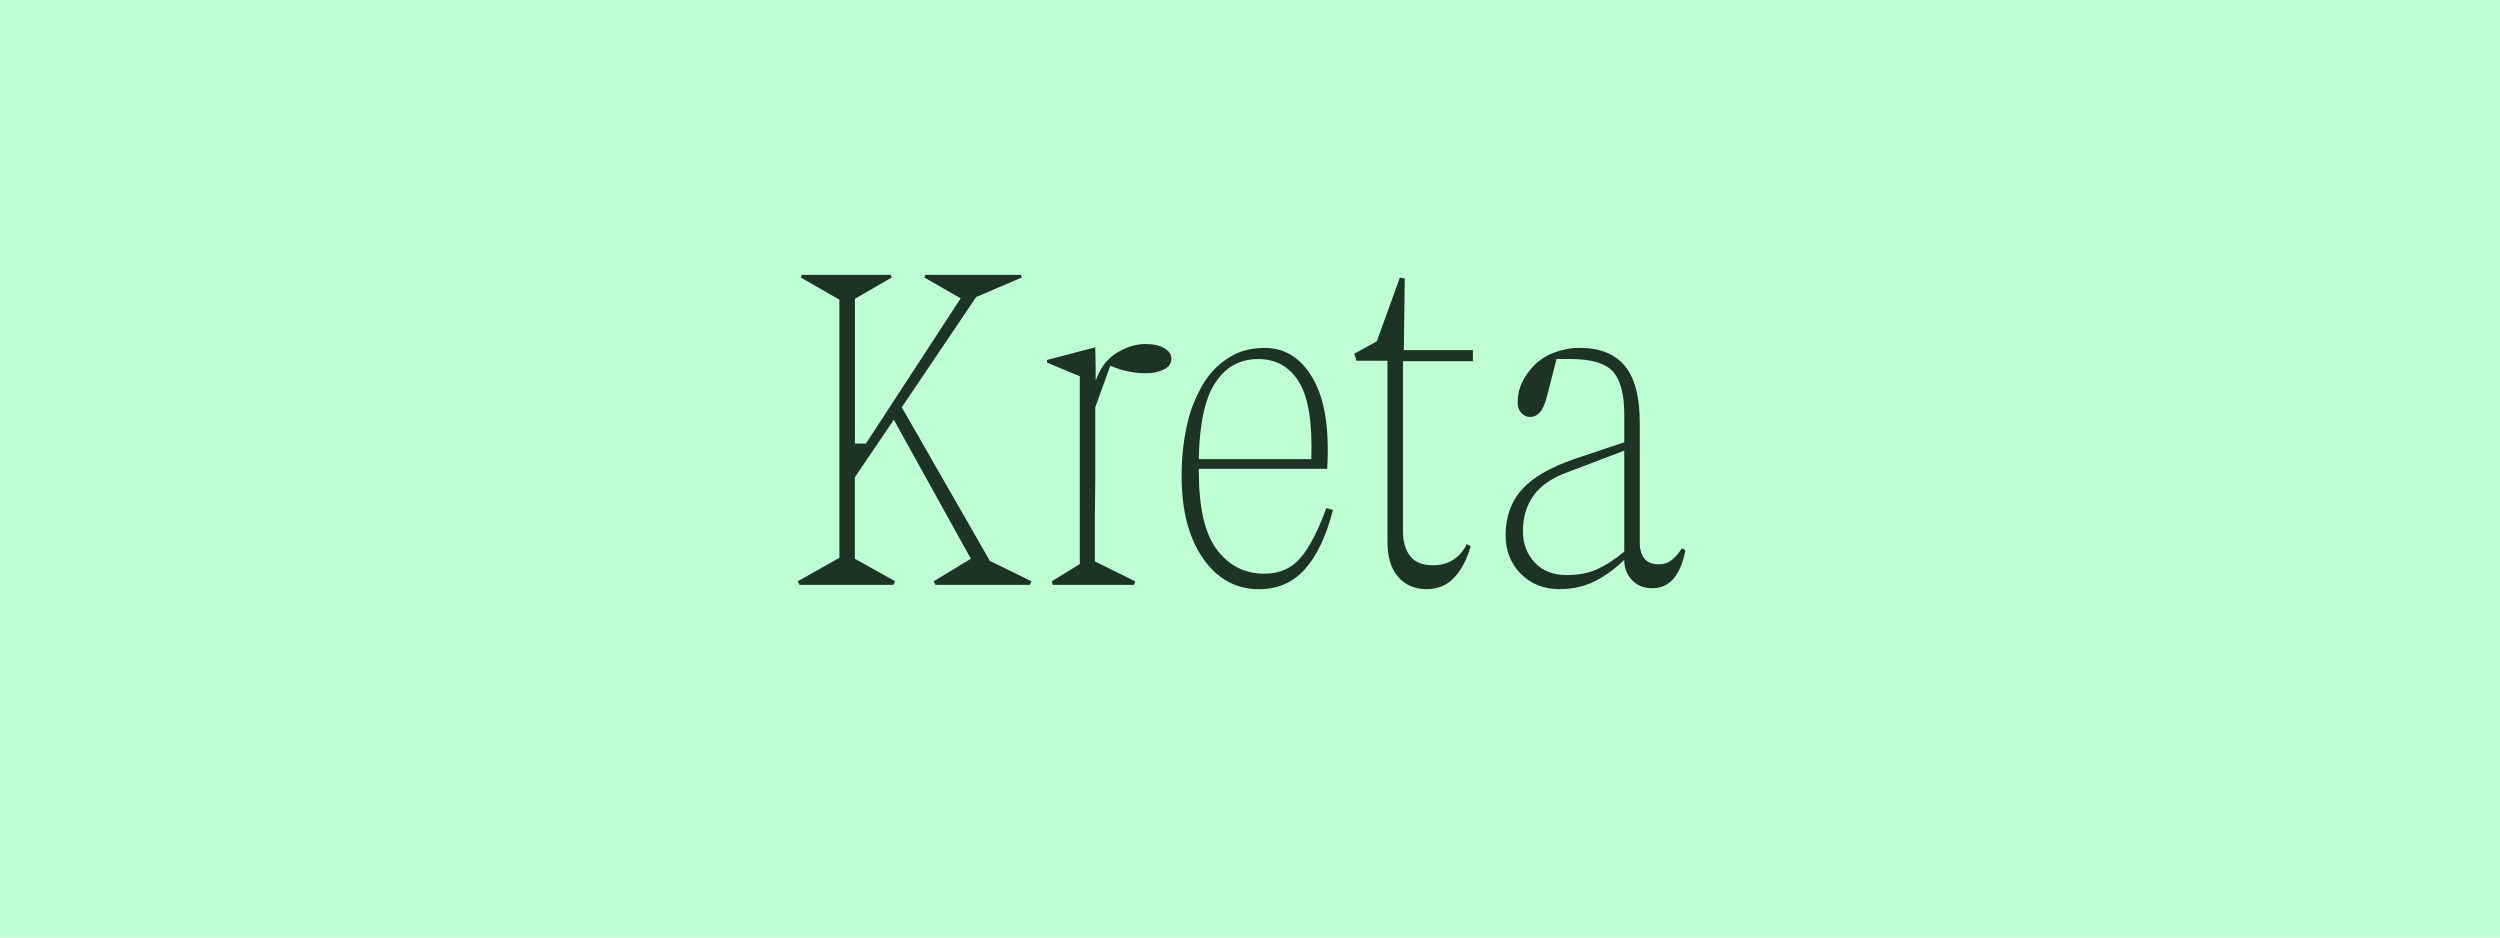 <?xml version="1.0" encoding="UTF-8"?>
<svg id="Layer_1" xmlns="http://www.w3.org/2000/svg" viewBox="0 0 480 180">
  <defs>
    <style>
      .cls-1 {
        fill: #1d3324;
      }

      .cls-2 {
        fill: #bfffd4;
      }
    </style>
  </defs>
  <rect class="cls-2" x="0" width="480" height="180"/>
  <g>
    <path class="cls-1" d="M153.17,111.6l7.99-4.5v-49.56l-7.39-4.25.17-.51h17.08l.17.51-7.05,4.08v27.79h2.12l18.19-27.88-6.97-4,.17-.51h18.36l.17.51-6.97,2.98-1.79.77-14.28,21.17,16.92,29.5,7.99,3.91-.34.68h-18.11l-.34-.68,7.14-4.33-14.79-26.69-7.48,11.05v15.64l7.73,4.33-.34.68h-18.02l-.34-.68Z"/>
    <path class="cls-1" d="M201.96,111.6l5.36-3.31v-36.04l-6.29-2.63v-.51l9.09-2.38h.17c0-.06.01.51.04,1.7.03,1.19.04,2.75.04,4.67.85-2.44,2.2-4.22,4.04-5.35,1.84-1.13,3.7-1.7,5.57-1.7,1.47,0,2.66.27,3.57.81.91.54,1.36,1.2,1.36,2,0,.91-.48,1.6-1.45,2.08-.96.48-2.12.72-3.48.72-1.25,0-2.42-.13-3.53-.38-1.11-.25-2.2-.61-3.27-1.06l-2.89,7.99v14.07c0,1.22-.01,2.41-.04,3.57-.03,1.16-.04,2.29-.04,3.4v8.54l7.73,3.82-.17.68h-15.64l-.17-.68Z"/>
    <path class="cls-1" d="M230.99,107.22c-2.75-3.94-4.12-9.19-4.12-15.77,0-1.25.04-2.49.13-3.74.09-1.25.23-2.46.43-3.66.2-1.19.44-2.35.72-3.48.28-1.13.64-2.21,1.06-3.23.42-1.02.89-2,1.4-2.93s1.08-1.78,1.7-2.55,1.32-1.46,2.08-2.08c.77-.62,1.57-1.16,2.42-1.62.85-.45,1.79-.79,2.8-1.02,1.02-.23,2.1-.34,3.23-.34,3.91,0,7,1.97,9.26,5.91,2.27,3.94,3.17,9.7,2.72,17.3h-24.65v.42c0,7.03,1.16,12.07,3.49,15.13,2.32,3.06,5.35,4.59,9.09,4.59,2.89,0,5.2-1.01,6.93-3.02,1.73-2.01,3.38-5.2,4.97-9.56l1.28.34c-1.3,5.04-3.1,8.84-5.4,11.39-2.29,2.55-5.23,3.83-8.8,3.83-4.42,0-8-1.97-10.75-5.91ZM238.89,69.27c-.82.23-1.57.54-2.25.93-.68.4-1.3.89-1.87,1.49-.57.59-1.08,1.25-1.53,1.96-.46.71-.85,1.49-1.19,2.34s-.62,1.76-.85,2.72c-.23.96-.41,1.96-.55,2.98-.14,1.02-.26,2.07-.34,3.15-.08,1.08-.13,2.18-.13,3.31h21.59c.23-6.97-.57-11.91-2.38-14.83-1.81-2.92-4.42-4.38-7.82-4.38-.96,0-1.86.11-2.68.34Z"/>
    <path class="cls-1" d="M260.02,67.91l4.33-2.38,4.42-12.24.94.17-.17,13.77h13.26v2.12h-13.43v32.55c0,2.1.47,3.73,1.4,4.89.94,1.16,2.37,1.74,4.29,1.74,1.59,0,2.93-.37,4.04-1.1,1.11-.74,1.94-1.73,2.51-2.97l.76.42c-.68,2.44-1.71,4.42-3.1,5.95-1.39,1.53-3.19,2.29-5.4,2.29s-4.08-.79-5.44-2.38c-1.36-1.59-2.04-3.8-2.04-6.63v-34.85h-5.95l-.42-1.36Z"/>
    <path class="cls-1" d="M291.97,110.16c-1.93-1.98-2.89-4.45-2.89-7.4,0-3.51,1.03-6.43,3.1-8.75,2.07-2.32,5.43-4.28,10.07-5.87l9.61-3.23v-5.35c0-3.8-.71-6.52-2.12-8.16-1.42-1.64-4.17-2.47-8.25-2.47h-2.63l-1.79,6.97c-.4,1.59-.86,2.68-1.4,3.27-.54.59-1.18.89-1.91.89-.62,0-1.18-.26-1.66-.77-.48-.51-.72-1.16-.72-1.96,0-.68.07-1.35.21-2,.14-.65.35-1.27.64-1.87.28-.59.62-1.18,1.02-1.74.4-.57.85-1.1,1.36-1.62.51-.51,1.08-.96,1.7-1.36.62-.4,1.3-.74,2.04-1.02.74-.28,1.52-.51,2.34-.68.82-.17,1.69-.25,2.59-.25,3.85,0,6.74,1.15,8.67,3.44,1.93,2.3,2.89,5.96,2.89,11.01v23.03c0,1.25.3,2.24.89,2.98.6.74,1.52,1.1,2.76,1.1.96,0,1.8-.28,2.51-.85.71-.57,1.35-1.3,1.91-2.21l.68.34c-.4,2.27-1.12,4.05-2.17,5.35-1.05,1.3-2.45,1.96-4.21,1.96-1.59,0-2.88-.52-3.87-1.57-.99-1.05-1.49-2.34-1.49-3.87-1.81,1.76-3.71,3.13-5.7,4.12-1.98.99-4.22,1.49-6.71,1.49-3.06,0-5.55-.99-7.48-2.98ZM294.65,107.99c1.5,1.61,3.55,2.42,6.16,2.42,2.27,0,4.24-.38,5.91-1.15,1.67-.77,3.38-1.88,5.14-3.36v-19.38l-10.96,4.17c-2.95,1.08-5.1,2.56-6.46,4.46-1.36,1.9-2.04,4.18-2.04,6.84,0,2.38.75,4.38,2.25,5.99Z"/>
  </g>
</svg>
